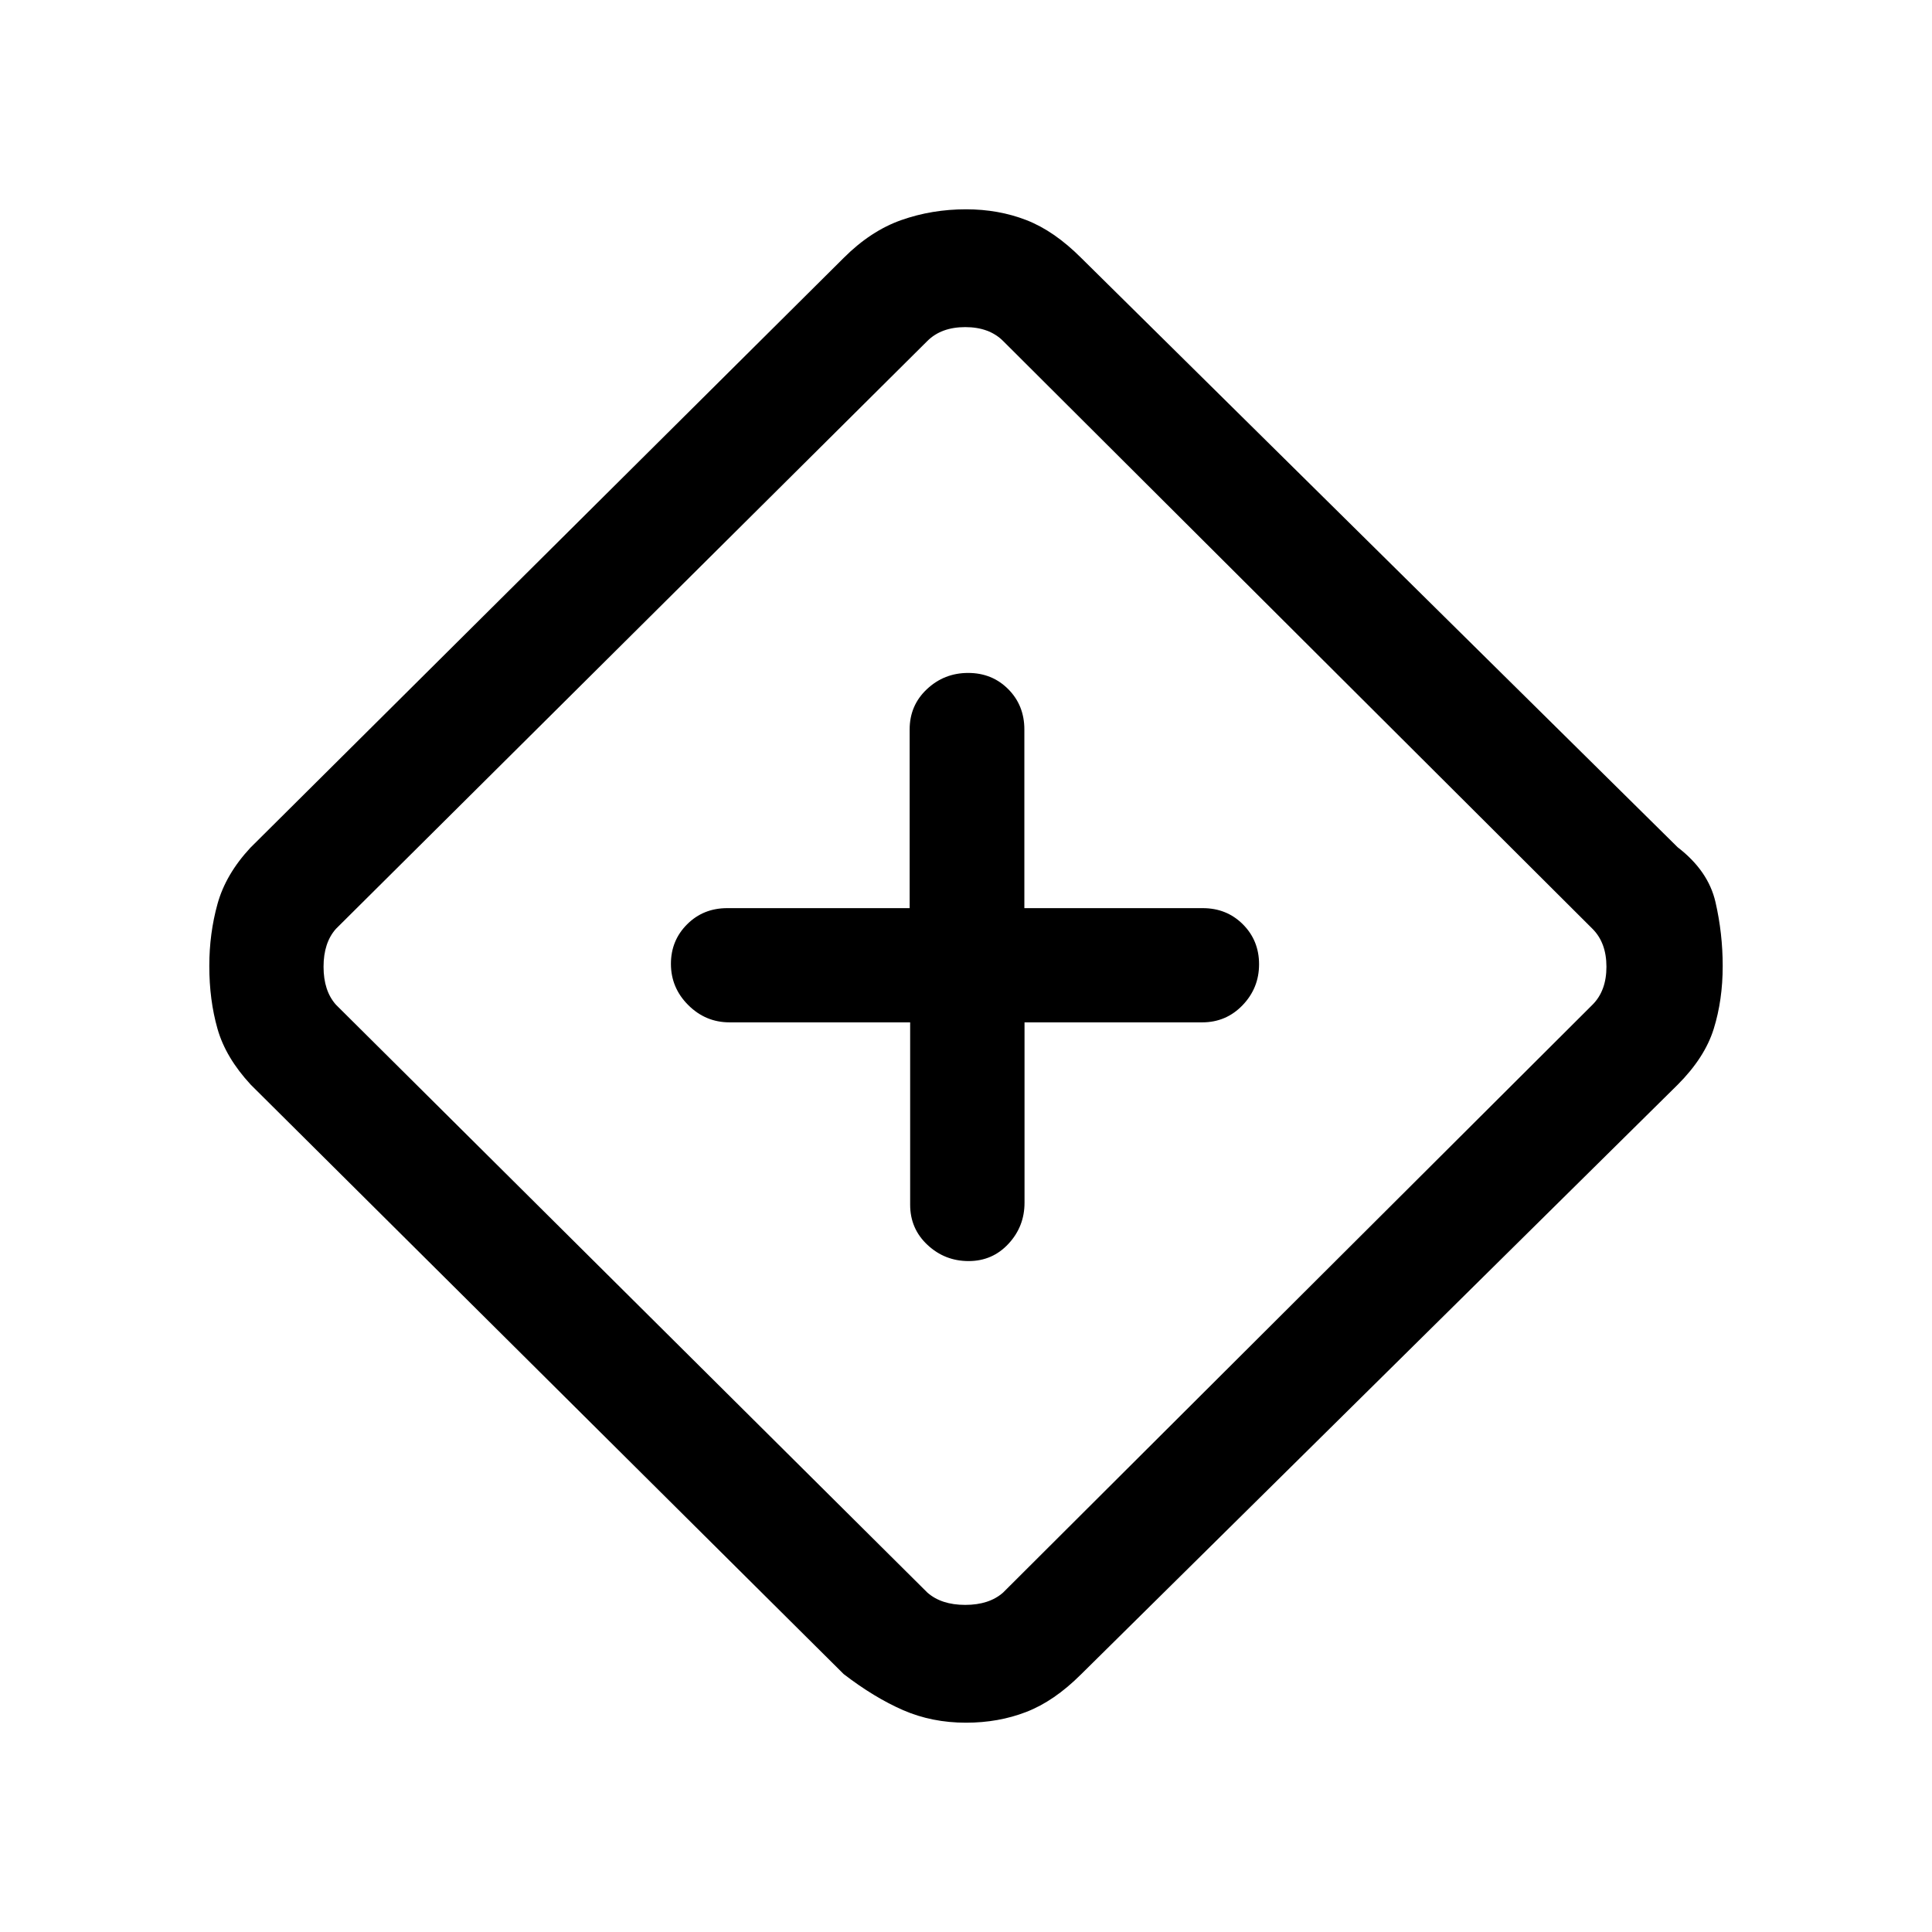 <svg xmlns="http://www.w3.org/2000/svg" height="20" viewBox="0 -960 960 960" width="20"><path d="M452.25-452v90.62q0 11.93 8.61 19.96 8.6 8.04 20.44 8.04 11.85 0 19.81-8.59 7.97-8.58 7.97-20.41V-452h88.3q11.87 0 20.05-8.52 8.19-8.52 8.19-20.34t-8.04-19.85q-8.03-8.04-19.96-8.04H509v-88.78q0-11.98-8.01-20.03-8.01-8.06-19.92-8.06-11.91 0-20.49 8.06-8.58 8.05-8.58 20.03v88.78h-90.62q-11.93 0-19.96 8.04-8.04 8.03-8.04 19.64 0 11.91 8.61 20.49 8.6 8.58 20.48 8.58h89.78ZM480-104q-16.92 0-31.23-6.23-14.31-6.23-29.54-17.92L124.62-421q-12.47-13.46-16.54-27.77Q104-463.08 104-480q0-16.15 4.08-30.85 4.07-14.69 16.3-27.88l294.85-293.12q13.46-13.46 28.65-18.8Q463.08-856 480-856q16.15 0 29.96 5.35 13.81 5.34 27.27 18.8L833.62-539q15.23 11.69 18.8 27.27Q856-496.15 856-480q0 16.92-4.46 31.23-4.46 14.31-17.92 27.77L537.03-127.89q-13.26 13.2-27.07 18.54Q496.15-104 480-104Zm18.46-64.69 292.85-292.08q6.92-6.92 6.92-18.85 0-11.92-6.92-18.84L498.46-790.54q-6.92-6.92-18.84-6.92-11.93 0-18.85 6.92L166.92-498.46q-6.15 6.92-6.15 18.84 0 11.93 6.15 18.85l293.85 292.08q6.92 6.15 18.85 6.15 11.92 0 18.84-6.15ZM480-480Z"/></svg>